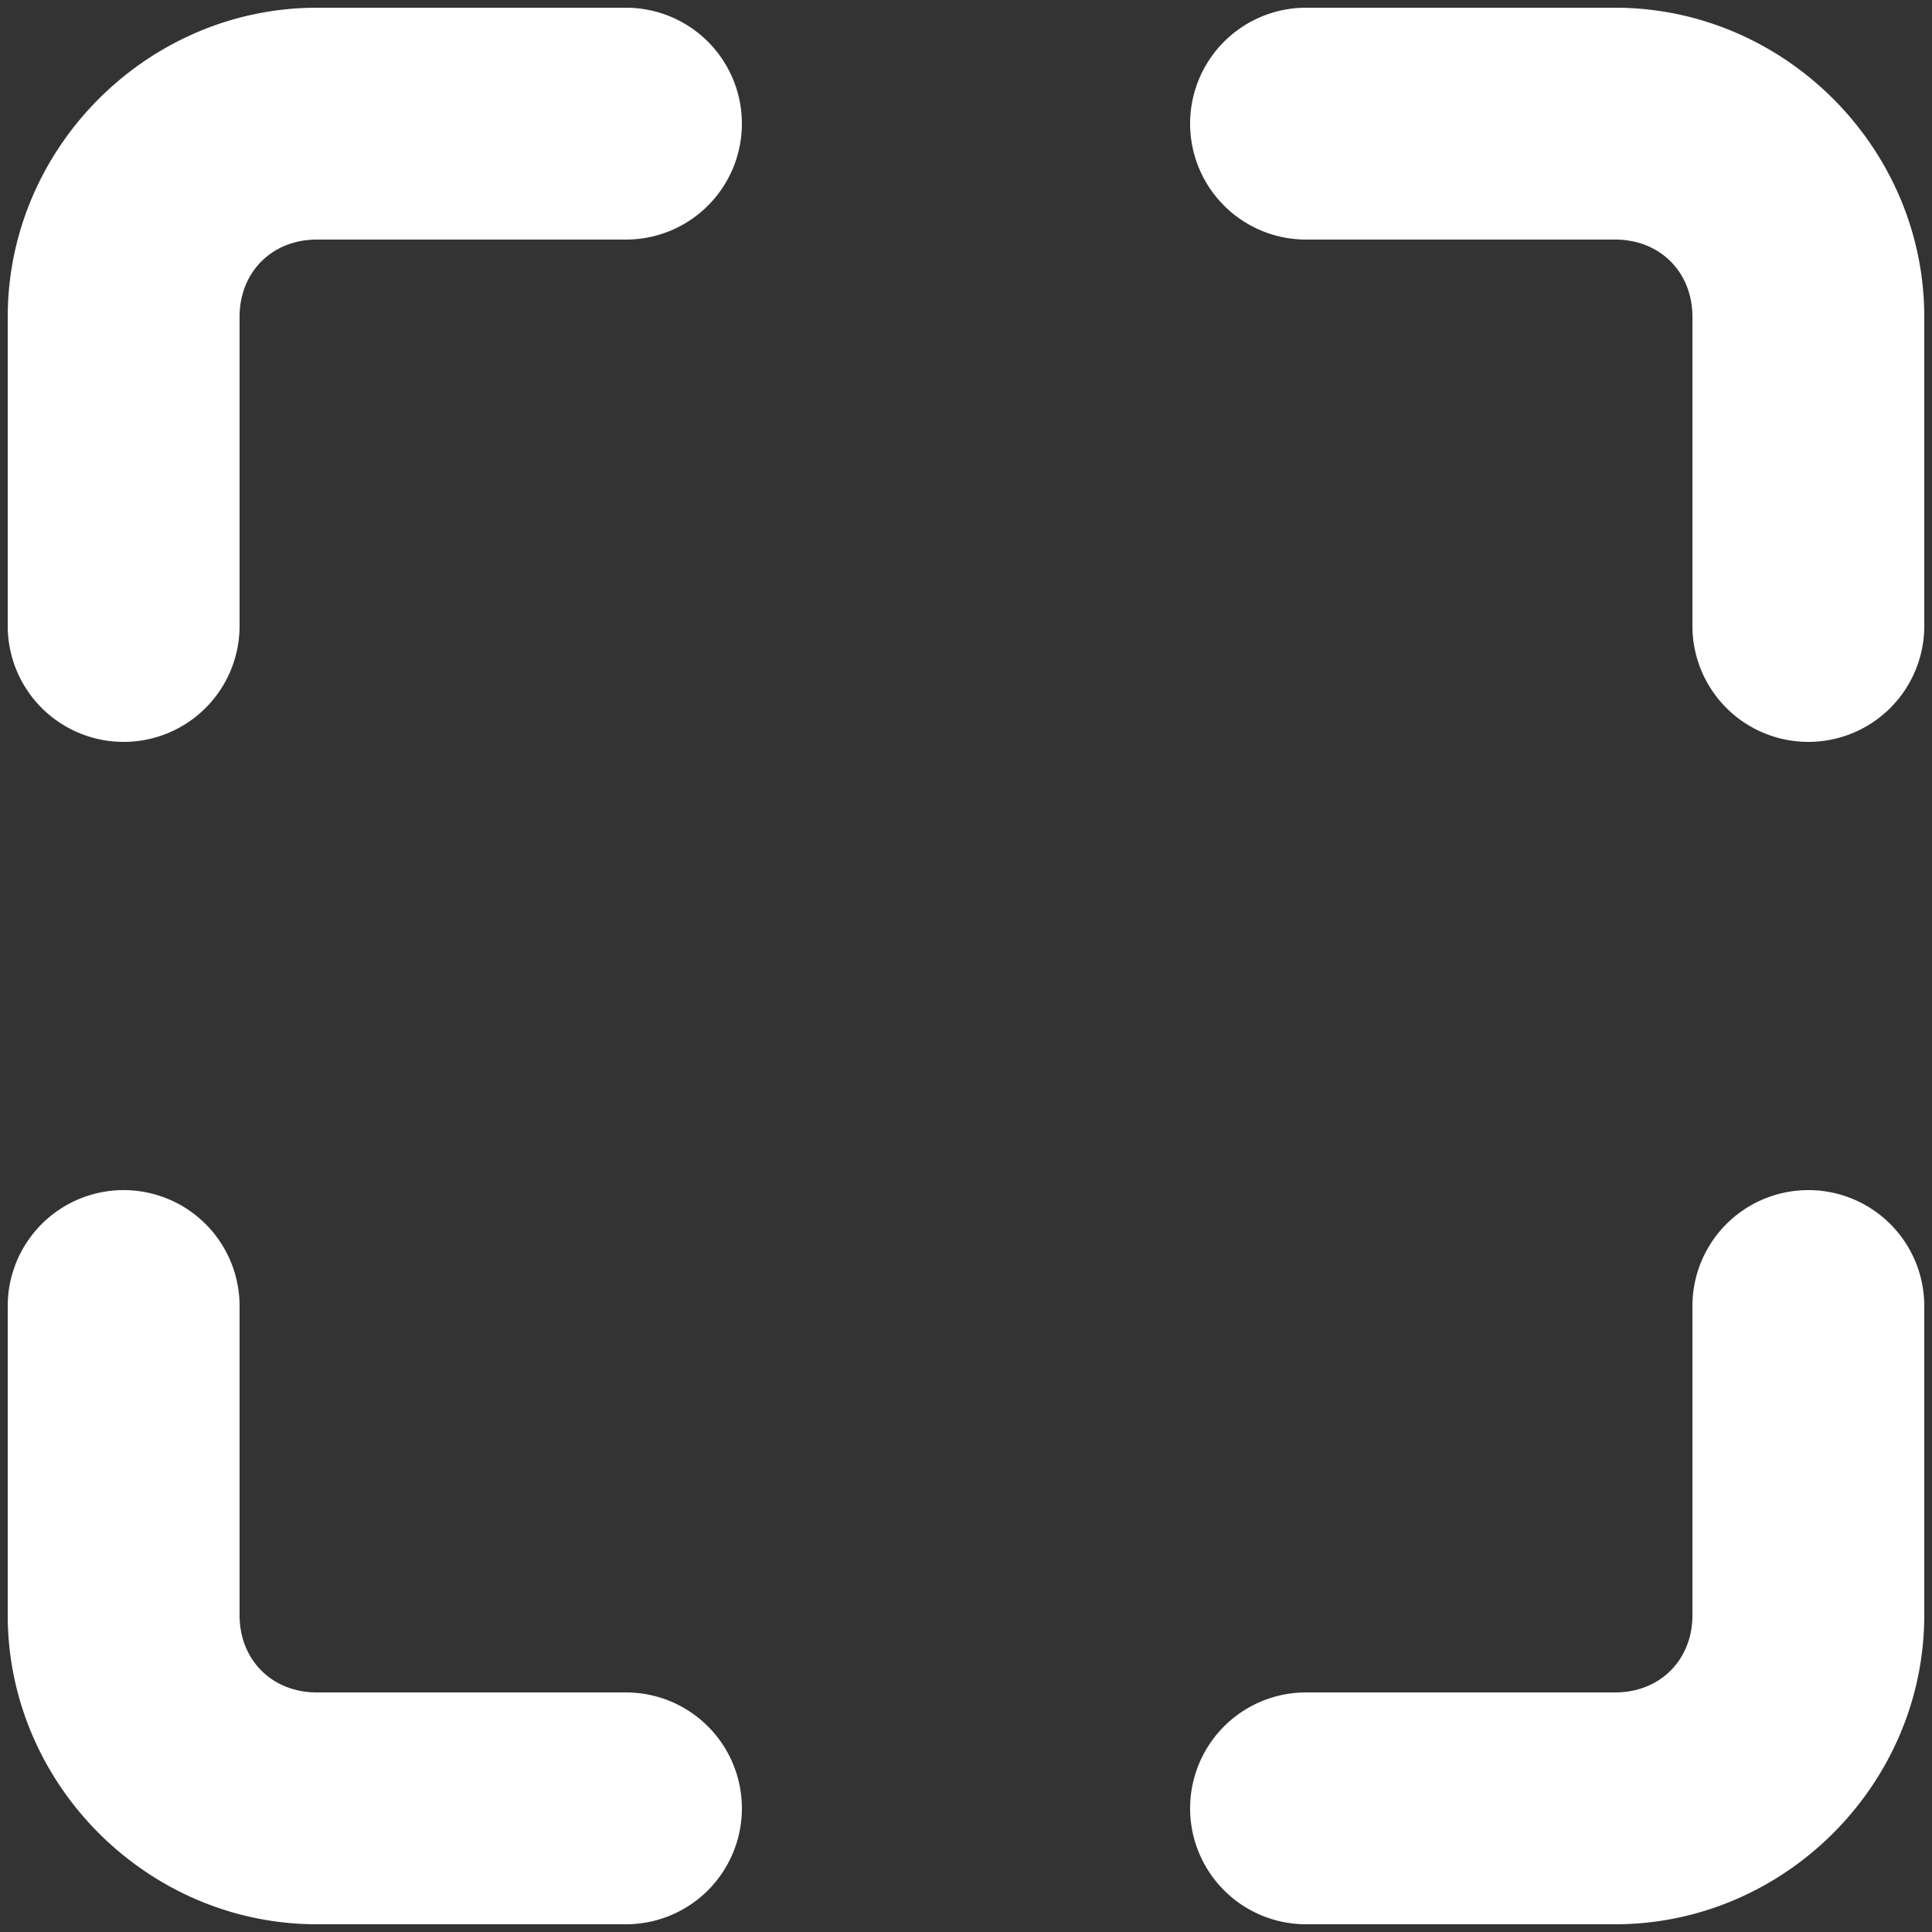 <svg version="1.1" viewBox="0 0 1e3 1e3" xml:space="preserve" xmlns="http://www.w3.org/2000/svg"><rect x="0" y="0" width="1e3" height="1e3" fill="#333333" stroke="none"/><path d="m164 4c-87.6 0-160 72.4-160 160v160a60 60 0 0 0 60 60 60 60 0 0 0 60-60v-160c0-23.2 16.8-40 40-40h160a60 60 0 0 0 60-60 60 60 0 0 0-60-60zm512 0a60 60 0 0 0-60 60 60 60 0 0 0 60 60h160c23.2 0 40 16.8 40 40v160a60 60 0 0 0 60 60 60 60 0 0 0 60-60v-160c0-87.6-72.4-160-160-160zm-612 612a60 60 0 0 0-60 60v160c0 87.6 72.4 160 160 160h160a60 60 0 0 0 60-60 60 60 0 0 0-60-60h-160c-23.2 0-40-16.8-40-40v-160a60 60 0 0 0-60-60zm872 0a60 60 0 0 0-60 60v160c0 23.2-16.8 40-40 40h-160a60 60 0 0 0-60 60 60 60 0 0 0 60 60h160c87.6 0 160-72.4 160-160v-160a60 60 0 0 0-60-60z" fill="#fff"/></svg>
